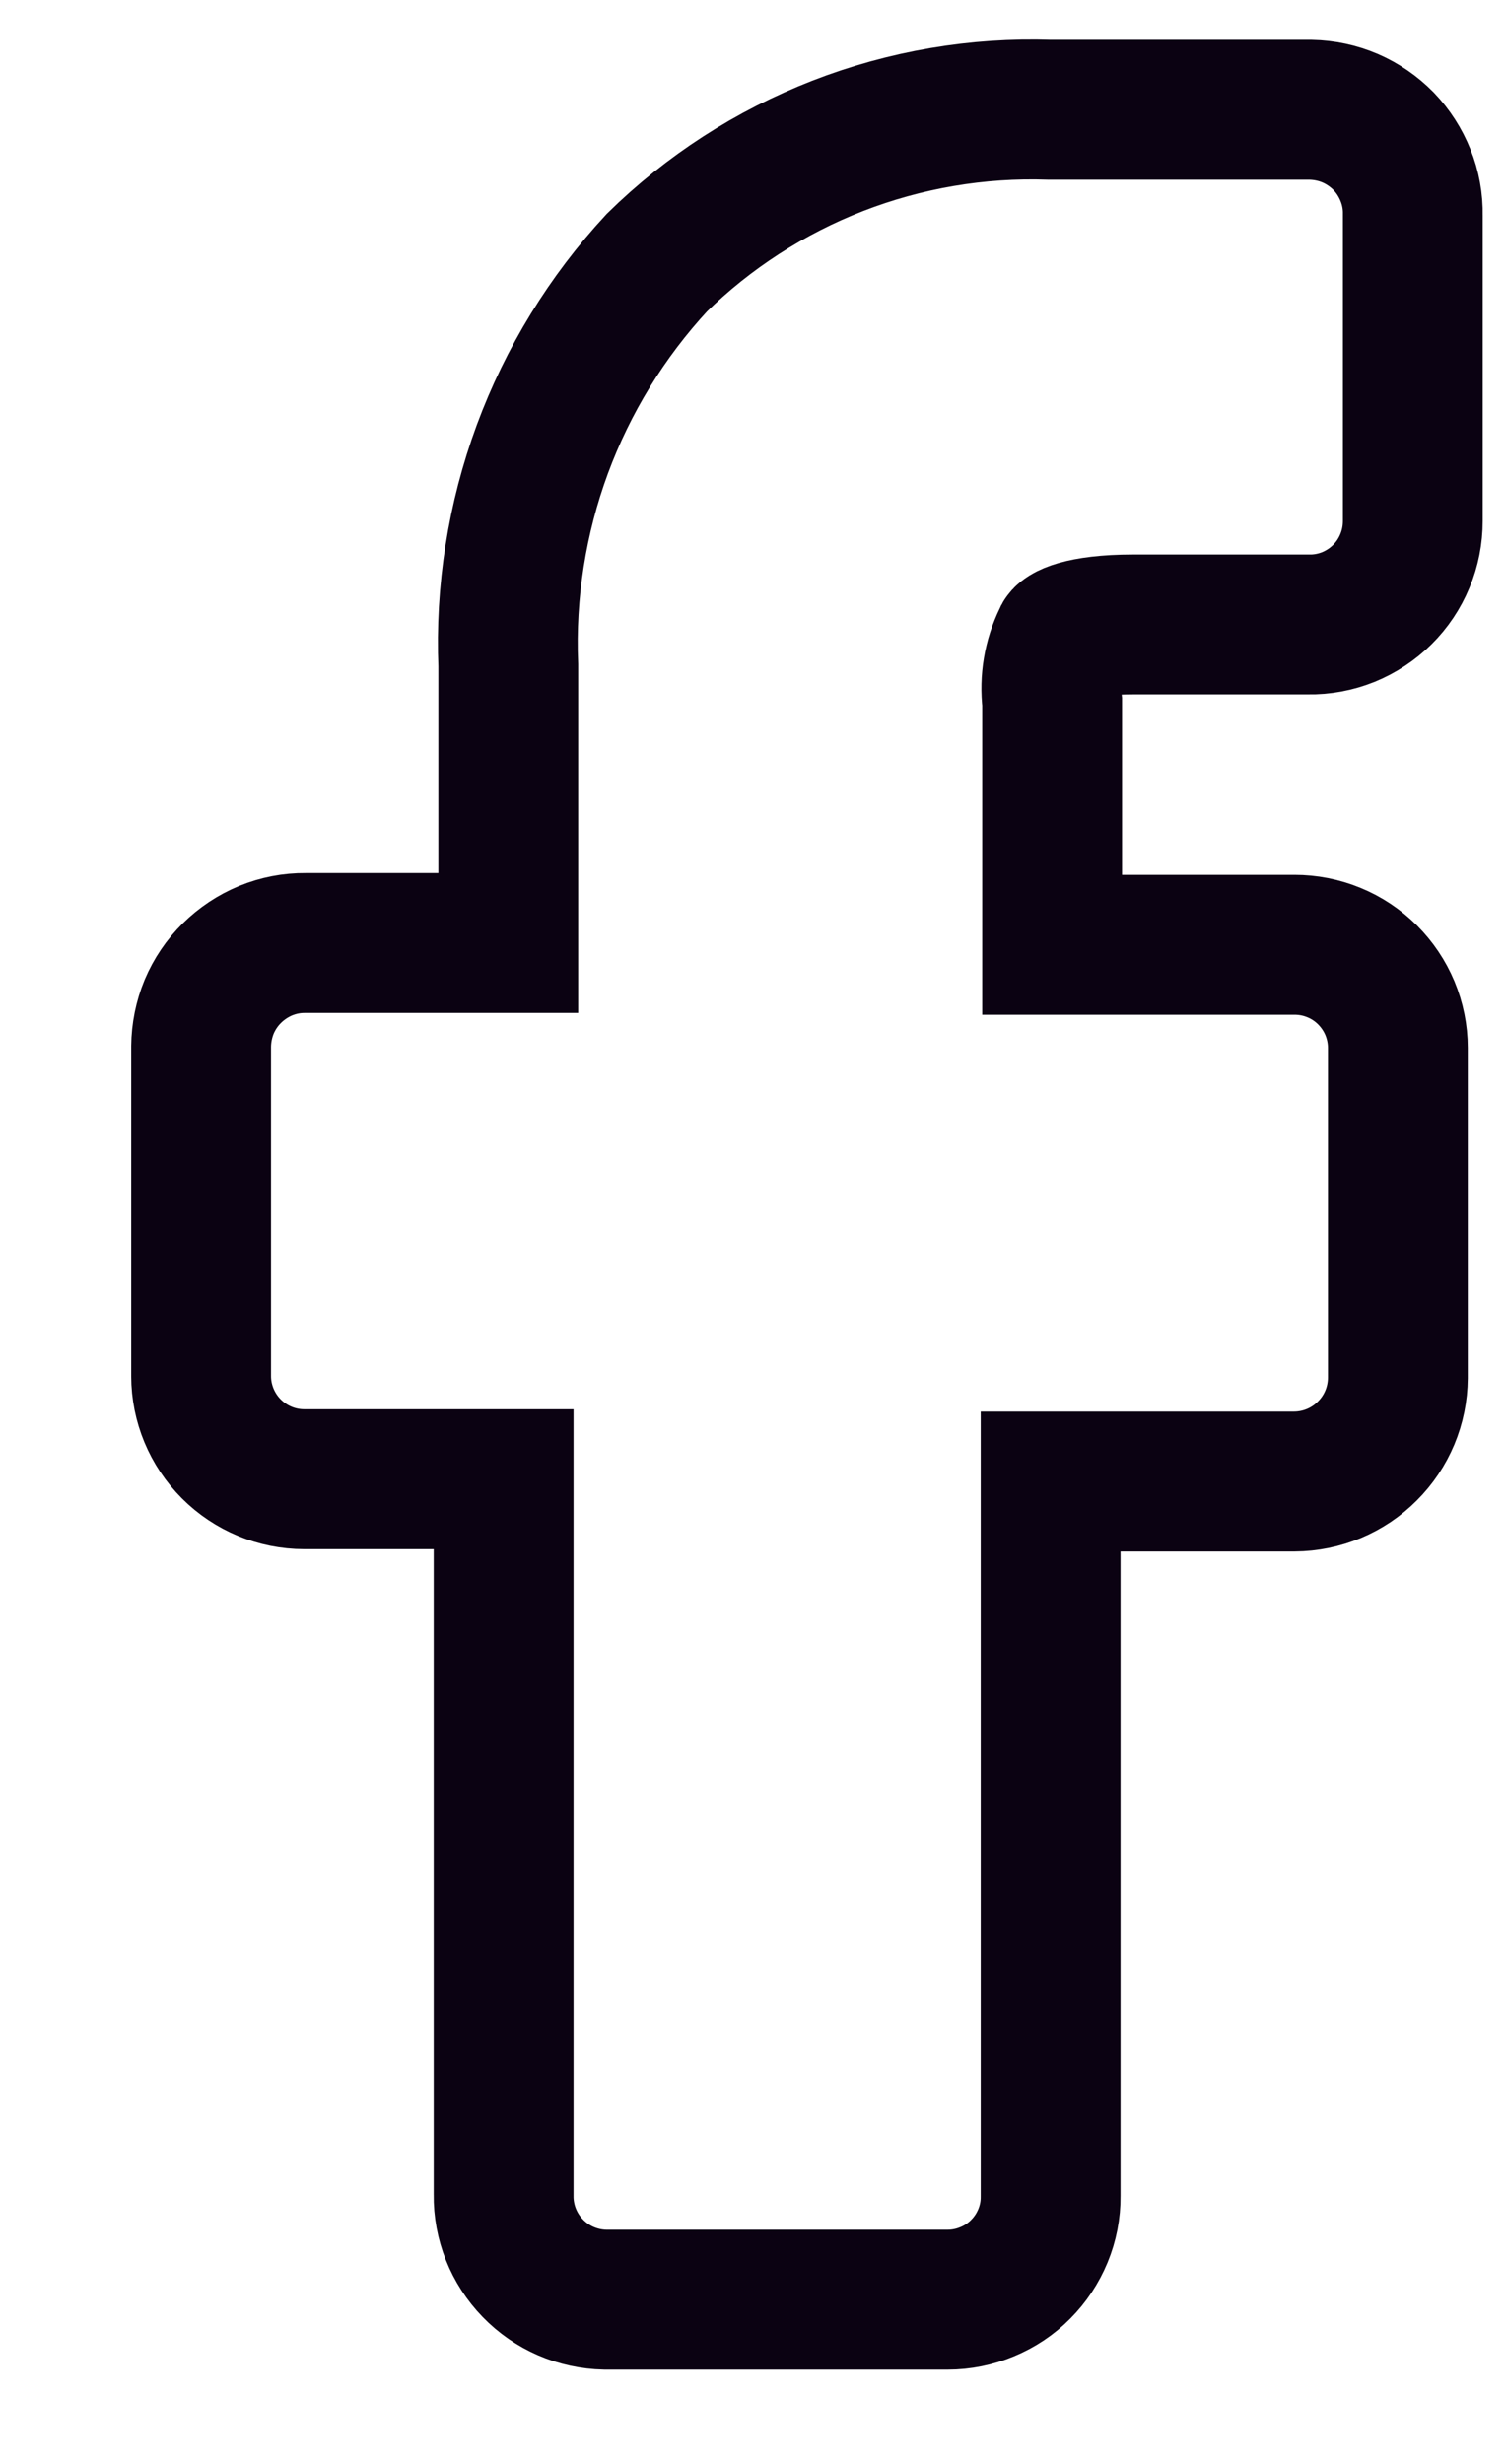 <svg width="11" height="18" viewBox="0 0 11 18" fill="none" xmlns="http://www.w3.org/2000/svg">
<path d="M7.768 4.665C7.768 4.641 7.89 4.562 8.282 4.562H9.563C9.663 4.564 9.762 4.545 9.855 4.508C9.947 4.47 10.032 4.415 10.103 4.344C10.174 4.274 10.23 4.19 10.268 4.098C10.307 4.005 10.326 3.906 10.326 3.806V1.572C10.328 1.472 10.31 1.373 10.273 1.281C10.236 1.188 10.182 1.104 10.113 1.032C10.043 0.961 9.961 0.904 9.869 0.864C9.778 0.825 9.679 0.804 9.58 0.802H7.672C7.143 0.784 6.616 0.874 6.122 1.066C5.629 1.258 5.179 1.548 4.801 1.919C4.435 2.314 4.151 2.777 3.964 3.282C3.778 3.787 3.693 4.324 3.715 4.862V6.889H2.233C2.133 6.888 2.035 6.907 1.942 6.945C1.85 6.983 1.766 7.039 1.695 7.109C1.624 7.179 1.568 7.262 1.529 7.354C1.491 7.446 1.471 7.545 1.47 7.645V10.053C1.47 10.252 1.55 10.444 1.691 10.585C1.832 10.726 2.023 10.806 2.223 10.806H3.681V16.034C3.678 16.234 3.755 16.427 3.894 16.57C4.033 16.714 4.223 16.796 4.423 16.8H6.927C7.026 16.8 7.124 16.78 7.215 16.742C7.307 16.704 7.39 16.649 7.46 16.578C7.53 16.508 7.585 16.425 7.623 16.333C7.661 16.241 7.68 16.143 7.679 16.044V10.823H9.461C9.661 10.822 9.853 10.742 9.994 10.6C10.136 10.459 10.216 10.267 10.217 10.066V7.655C10.217 7.556 10.197 7.458 10.159 7.366C10.121 7.275 10.065 7.192 9.995 7.122C9.925 7.052 9.841 6.996 9.75 6.959C9.658 6.921 9.56 6.902 9.461 6.902H7.69V5.128C7.671 4.969 7.698 4.808 7.768 4.665Z" stroke="#0B0212" stroke-width="1.022" stroke-linecap="round"/>
</svg>
